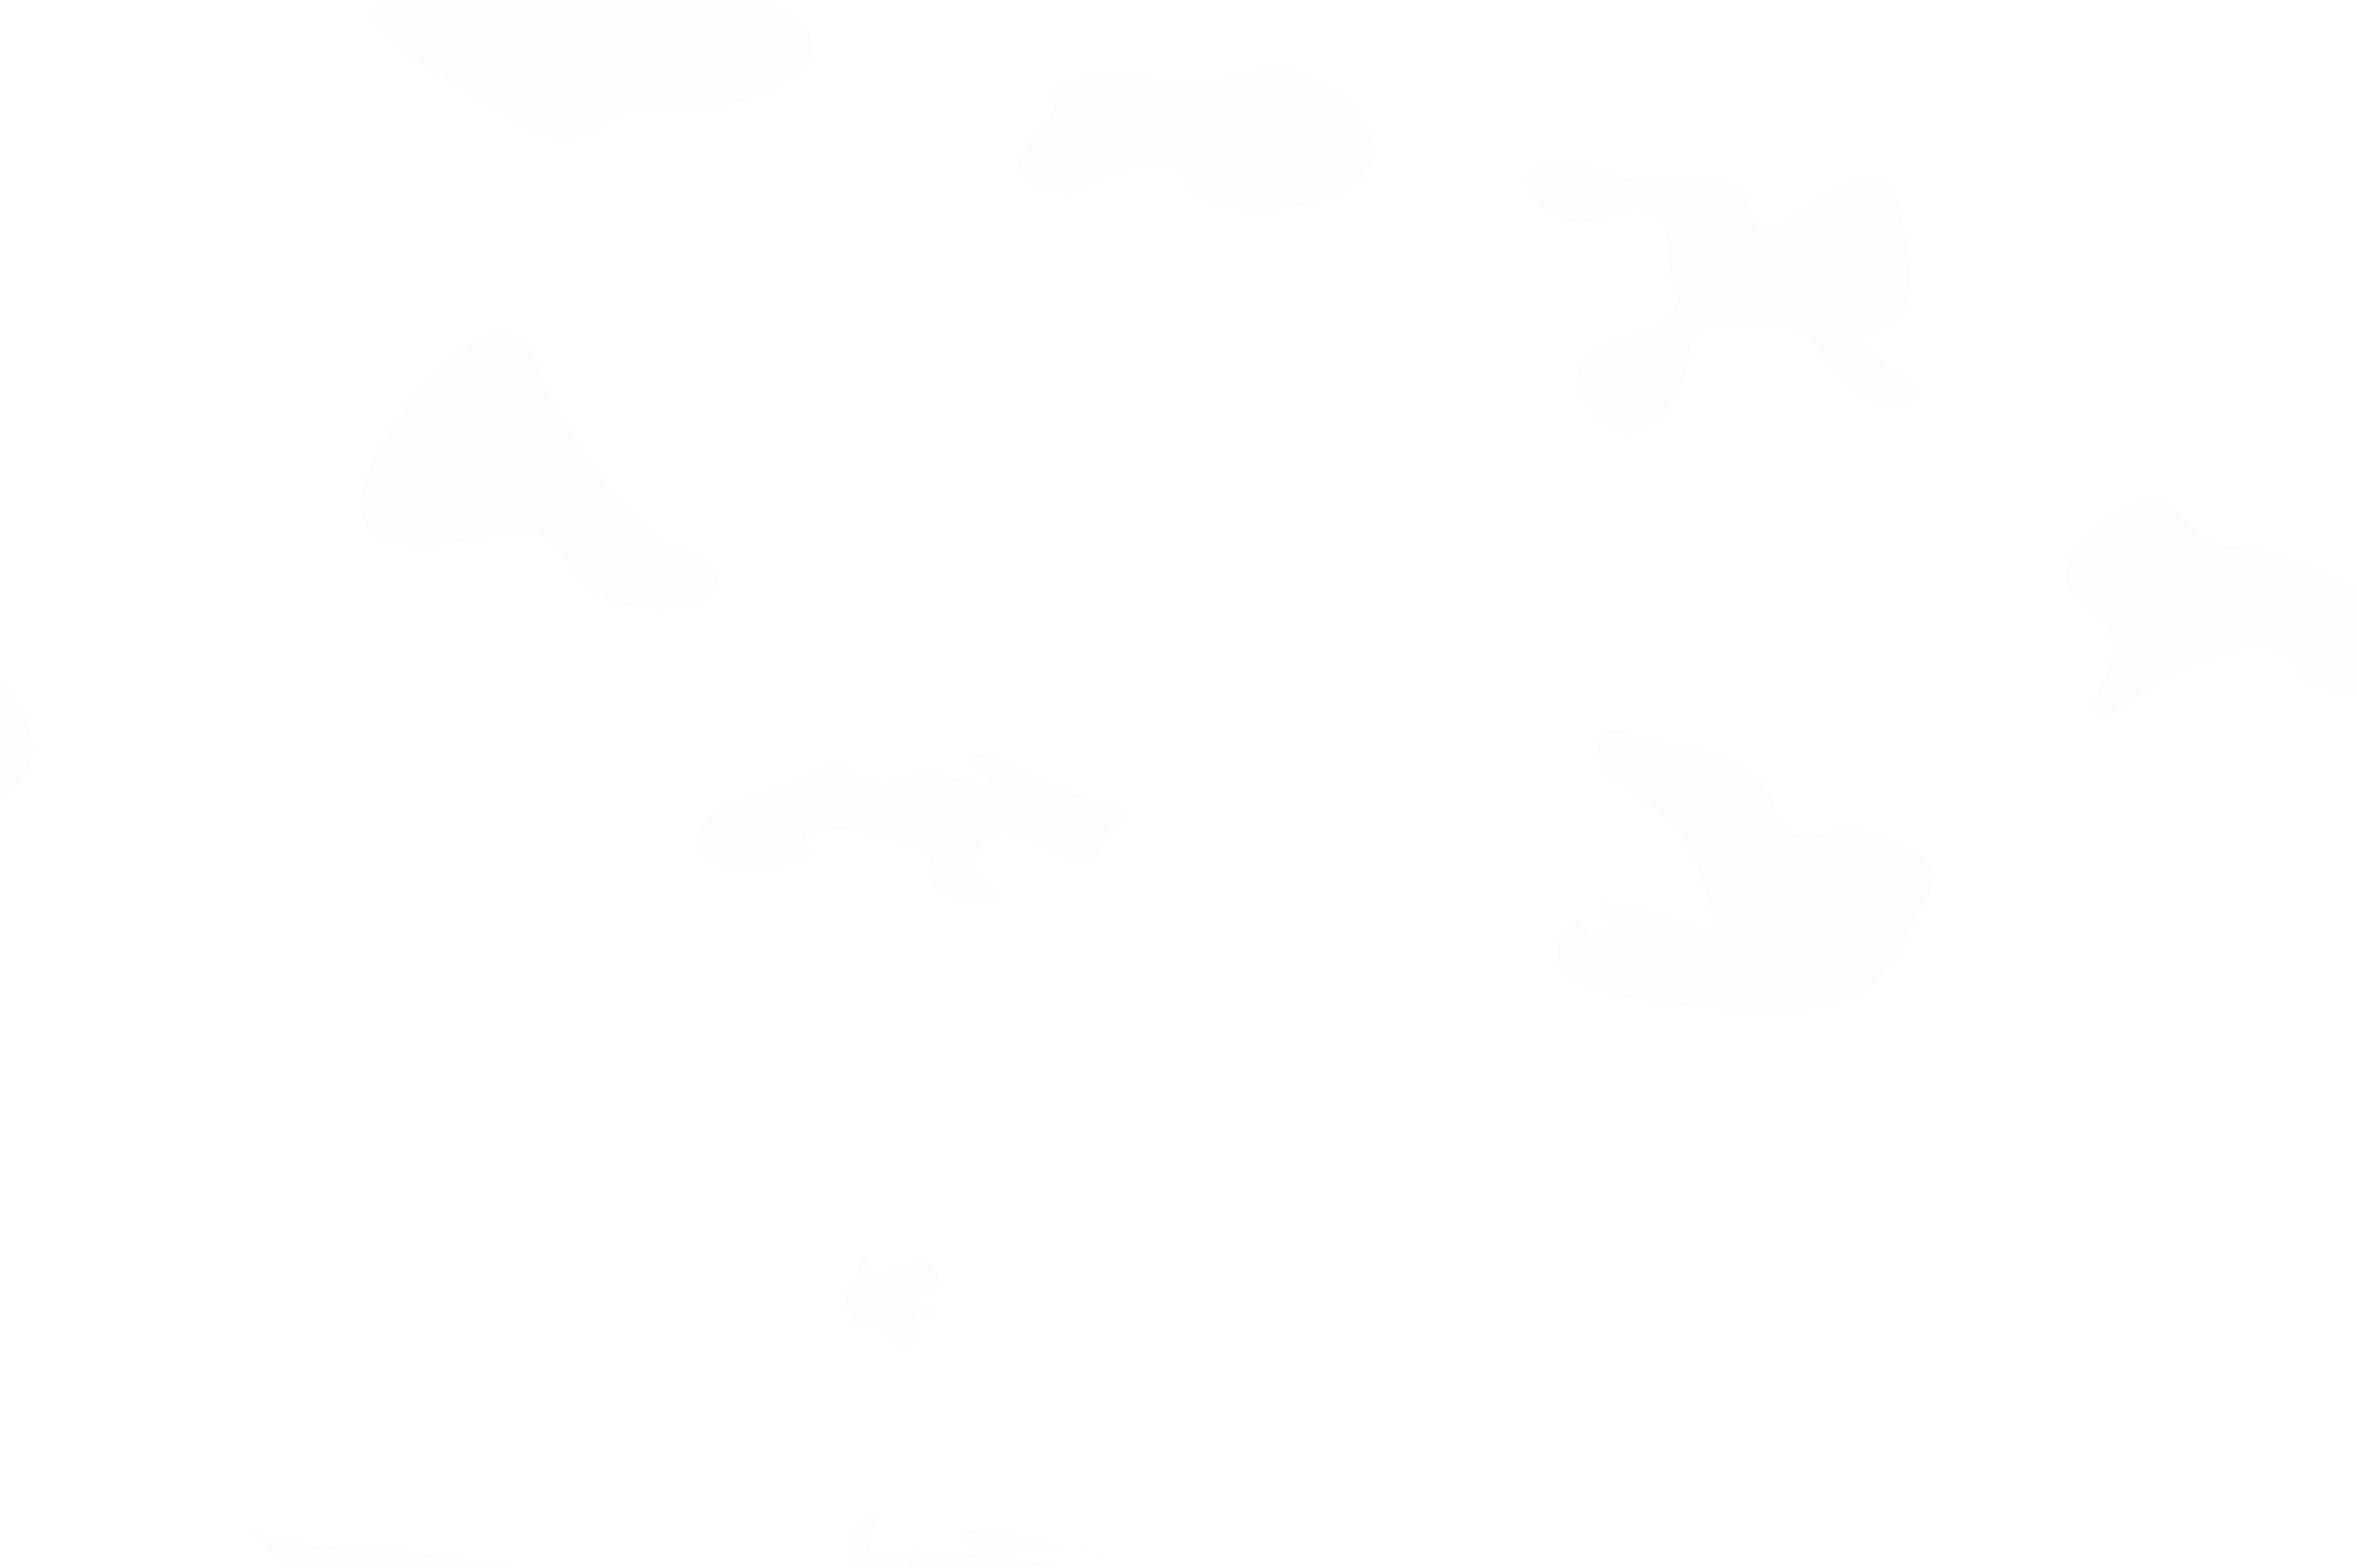 <?xml version="1.0" encoding="utf-8"?>
<!-- Generator: Adobe Illustrator 19.0.0, SVG Export Plug-In . SVG Version: 6.00 Build 0)  -->
<svg version="1.1" id="Capa_1" xmlns="http://www.w3.org/2000/svg" xmlns:xlink="http://www.w3.org/1999/xlink" x="0px" y="0px"
	 viewBox="-410 312 256.6 170.7" style="enable-background:new -410 312 256.6 170.7;" xml:space="preserve">
<style type="text/css">
	.st0{opacity:0.1;fill:#E9E9E9;enable-background:new    ;}
</style>
<path id="XMLID_48_" class="st0" d="M-216.2,492.9c-18.8,13.5-43.1,1.3-63.7,2.7c-3.3-0.1-6.6-0.3-9.9-0.4c-3.3-0.1-6.6-0.2-9.8-0.3
	c-3.6,0.2-7.3,0.4-10.9,0.6c-18.3,1.2-36.5,2.6-52.4-4.4c12.2,2,22.3,7.1,34.5,4.1c-14.2-8.1-31.5-5.1-46.7-11.3
	c-3.4-1.4-6.2-3.1-7.7-5.1c0,0,2.8,0.7,7,1.5c24-0.3,48.4,11.9,73.8,5.8c-6.1-2-13.2-1-19.3-1c3-3,8.1,1,10.2-3c-2,1-3,2-5.1,1
	c-3-1-1-6.1,2-6.1c-1,1-1,4.1-1,4.1c3-0.3,6.2-0.3,9.3-0.1s6.3,0.6,9.4,1.2c3.3,0.8,6.7,1.8,10.1,2.8s6.8,2,10.3,2.9
	c15.9,2.3,32.1,8.4,47.3-0.7c3-2,7.1-2,9.9,0.4C-216.4,488.5-215.3,490.6-216.2,492.9z"/>
<path id="XMLID_49_" class="st0" d="M-298,479.2c0,0,1.8,0.6,4.7,1.5c-10.5-0.1-10.8,0.4-12.1-1.5
	C-303.2,477.4-301.4,479.3-298,479.2z"/>
<path id="XMLID_50_" class="st0" d="M-289.1,481.1c-1.4,0-3.4-0.2-4.2-0.5C-292.1,480.8-290.7,480.9-289.1,481.1z"/>
<path id="XMLID_37_" class="st0" d="M-181.3,390.6c0,0,8.1-6.4,15-7.9s6.1,3.3,8.3,4s10.9,1.3,9.9-4.4c-1-5.7-16.2-11.4-19.2-10.9
	s-5.8-5.5-8.3-5c-2.7-0.9-13.4,7.3-8.1,10.8C-175.2,382.8-184.6,387.5-181.3,390.6z"/>
<path id="XMLID_36_" class="st0" d="M-230.9,392.6c0,0,13.1,1.1,14.1,7.1c1.1,6,7.1,1.4,9.7,2.8c2.6,1.4,10.4,1.8,6.5,8.1
	c-3.9,6.4-3.2,12.4-21.2,11.3s-20.3-4.4-18-8.5s1.4,1.8,6,0c-3.7-4.1-2.1-3.2,2.1-2.5c4.2,0.7,10.2,4.2,8.5,1.1
	c-1.8-3.2-1.6-6.8-4.7-10.1c-3.1-3.3-7.7-5.8-7.7-5.8S-238.3,388.4-230.9,392.6z"/>
<path id="XMLID_35_" class="st0" d="M-293.4,333.2c0,0,10.6-6.3,12.3-1.5c1.7,4.8,17.9,4,20.3-1.6s-8.5-12.6-12.7-10.2
	s-22.6-1.5-21.7,2.6C-294.4,326.6-305.7,330.8-293.4,333.2z"/>
<path id="XMLID_34_" class="st0" d="M-238.7,284.4c0,0,9.5-6.3,9.5-11.8s3.2-5.1,2.6,5.9c-0.5,11.1,1.6,11.6,5.3,11.6
	s11.1,6.9,6.9,10.1c-4.2,3.2-13.2,6.8-20.7,2.9C-242.4,299.1-241.9,290.9-238.7,284.4z"/>
<path id="XMLID_33_" class="st0" d="M-357.9,322.7c0,0-15.4-8.3-10.5-10.1c4.9-1.8,10.3-9.7,22.2-6.8c11.9,2.9,31.4,8.2,22.4,14.6
	s-14.9,0.6-19.8,4.7C-348.5,329.2-352.2,326.2-357.9,322.7z"/>
<path id="XMLID_32_" class="st0" d="M-397,264c0,0-4.9,3.8-1.9,8.8s8.8,4.1,12.2,3.8c3.4-0.3,12.6-1.8,17.6-2s12.4-1,11.2-2.4
	c-1.2-1.4-5.1-1.2-2.2-2.7s6.5-1.8,4.4-2.7c-2.2-1-7.2-0.4-7.2-0.4s-2.9-1.5,1.1-3.7c3.9-2.3,4.3-4.2,5.8-4.7s3.6-1.7,8.5-0.7
	s9.5,2.9,10.9,1.6c1.4-1.4,0.4-2.9,0.4-2.9s-24.8-7.7-59.7-0.9C-393.2,256.8-395.5,262.4-397,264z"/>
<path id="XMLID_31_" class="st0" d="M-228.9,251.3c-3.1,4.6-3.1,11,1.6,14c10.1,6.3,14,5.5,14.2,3.3s-1.8-6.7-2.6-6.7
	s4.9,3.4,5.9,5.9c1,2.6,2.4,8.3,4.2,7.1s4-3.4,1.6-5.3c-2.4-2-10.7-13.1-11.5-12.7s-4-9.3,0.4-6.3s12.6,5.5,12.1,3.2
	c-0.5-2.4-7.8-14.6-14.5-15.2s-12.2-0.2-12.8,2.4s6.3,2.2,5.1,4.4C-227.6,249.4-228.9,251.3-228.9,251.3z"/>
<path id="XMLID_30_" class="st0" d="M-183,294.3c0,0,2.4,1.9,0.3,2.9c-2.1,1-2.9-0.9-2.6-1.7s-1.3-1.4-2.6-0.4s-4.4-3.1-2.6-3.7
	c1.8-0.6,5.6,1,6-0.2s-2.5-2.8-1.4-3s7.4-1.6,8.8-0.6s8.6,2.4,10.3,5.1s0.3,4.3-2.4,3.6c-2.7-0.7,1.5-3.8-3.8-3s-5.9,0.7-7.3-0.1
	C-181.7,292.3-184.1,292.9-183,294.3z"/>
<path id="XMLID_29_" class="st0" d="M-322.4,402.9c0,0,1.5,3.2-0.9,3.1c-2.5-0.1-2.8,1.6-5.5,0.8c-2.7-0.8-6.6-1-5.1-4.5
	s8.5-3.9,10.1-4.9s4.5-3.2,6-1.9c1.5,1.3,4.4,2.6,6.6,1s9.2,2,9,0.7s-3.9-2.4-1.8-3.1c2.1-0.6,9.3,4.3,13.7,5.1
	c4.4,0.7,3,2.4,1.4,2.9s0.1,4.7-4.5,3.4c-4.6-1.3-7.5-5.3-10-1.1c-2.5,4.2,6.2,6.1-0.9,5.6s-2.7-3.5-5.3-5.3
	C-312.1,402.9-319.3,401.7-322.4,402.9z"/>
<path id="XMLID_28_" class="st0" d="M-326.1,214c4.7-2.7,7.4-7.2,10.1-11.8c1.5-4.3-1.2-11.4-3.9-6.8c-4.8,6.3-10,10.2-14.8,16.5
	c-0.9,1.5-0.4,4-0.1,5.2c-3.1-3.1-15.2-8-15.4,2.4c2.3-0.6,4.9,0.1,4.3,2.9c-0.9,1.5-3.5,0.8-4.9-0.1c6.6,2.3,13.2,4.6,19,3.2
	c22-0.1,42.9,0,63.3,4.1c4.9,0.1,11.6-2.8,16.3-6.1c3.6-2.5,6.9-5.6,9.8-9.2c-1.2,0.3-3.2,2.1-4.9-0.1c2.3-0.6,3-3.3,3.9-4.8
	c-4.1,2.4-7.9,5.9-11.9,8.6c-5.8,6-15.6,5.8-22.8,1.1c0.3,1.2,0.8,3.7,1.1,4.9c-2.7,4.5-9.3,2.2-10.4-2.7c0,0,0.9-1.5,2.1-1.8
	c-14.3-9.6-27.8,1.4-42.1,3.6c14.6-6.1,28.3-10.7,43.4-14.4c-4.3-2.9-8.9-1.7-13.2-4.6c2.1-1.8,3-3.3,3.9-4.8
	c-9.6,1-16.1,10.4-25.9,12.6C-321.7,213.2-324.1,214.4-326.1,214z"/>
<path id="XMLID_59_" class="st0" d="M-457.7,397.2c0,0,13.6-7.4,24.2-7.9s8.2,6.4,11.3,7.9c3.1,1.5,15.8,4.7,15.8-4
	s-21-20.9-25.6-20.9s-7.2-9.5-10.9-9.5c-3.8-2.1-21.7,7.3-14.7,14C-446.7,387.3-461.9,391.9-457.7,397.2z"/>
<path id="XMLID_39_" class="st0" d="M-233.8,335.1c0,0-3.7,2.6-7.7,0s-2.3-5.7,1.4-5.7s6.8,3.4,15.4,2.3c8.6-1.1,2.3,9.2,10.3,3.5
	s10.6-4.2,11.4,0c0.8,4.2,2.8,11.9-2.9,12.8s9.7,7.4,2.9,8s-8.3-8.5-13.7-8.8s-9.1-0.3-9.4,3.7c-0.3,4-6,12.9-11.1,5.2
	c-5.1-7.7,7.7-6.5,9.4-10.4s-0.6-0.9-0.6-5.6C-228.4,335.4-230.3,334-233.8,335.1z"/>
<path id="XMLID_40_" class="st0" d="M-351,353.5c0,0,9.6,17.9,15.1,18.4c5.5,0.4,6.5,6.8-3.4,6.4c-10-0.4-8.9-9.8-14.5-8.5
	s-17.9,4.3-16.9-3.9C-369.6,357.7-353.5,339.4-351,353.5z"/>
<path id="XMLID_41_" class="st0" d="M-439.1,331.9c0,0-2-4-6.4-1.3s-4,0.7-3.7-6.4c0.3-7,0.3-7.8-6-6.1c-6.3,1.7-2.3-1-2-7.7
	s-8-5-3.4-7.7s10,2.7,10-4s5.1-6.7,6.4-11.7s5.7-17.8,7.4,0c1.7,17.8-1,22.9,4.7,20.5s-5-8.4,0-6.8c5,1.7,8.4,14.9,10.7,12.3
	c2.3-2.6,10.7,5.4,5.7,10.5c-5,5-11.1-1.3-11.1,2.3c0,3.7-3,7-5.4,1C-434.6,320.8-432.7,333.3-439.1,331.9z"/>
<path id="XMLID_27_" class="st0" d="M-310.9,454.8c0,0,2.8,1.2,2.4,0s-2.7-1.1-0.5-2.1s1.5-3.9-2-3.2c-3.4,0.7-3.9,2.7-4.5-0.1
	s-1,1.5-1.8,2.3c-0.9,0.8-1.2,4.4,1.1,4.4s4.2,3.5,5.3,2.4C-309.8,457.5-308.7,456.4-310.9,454.8z"/>
</svg>
